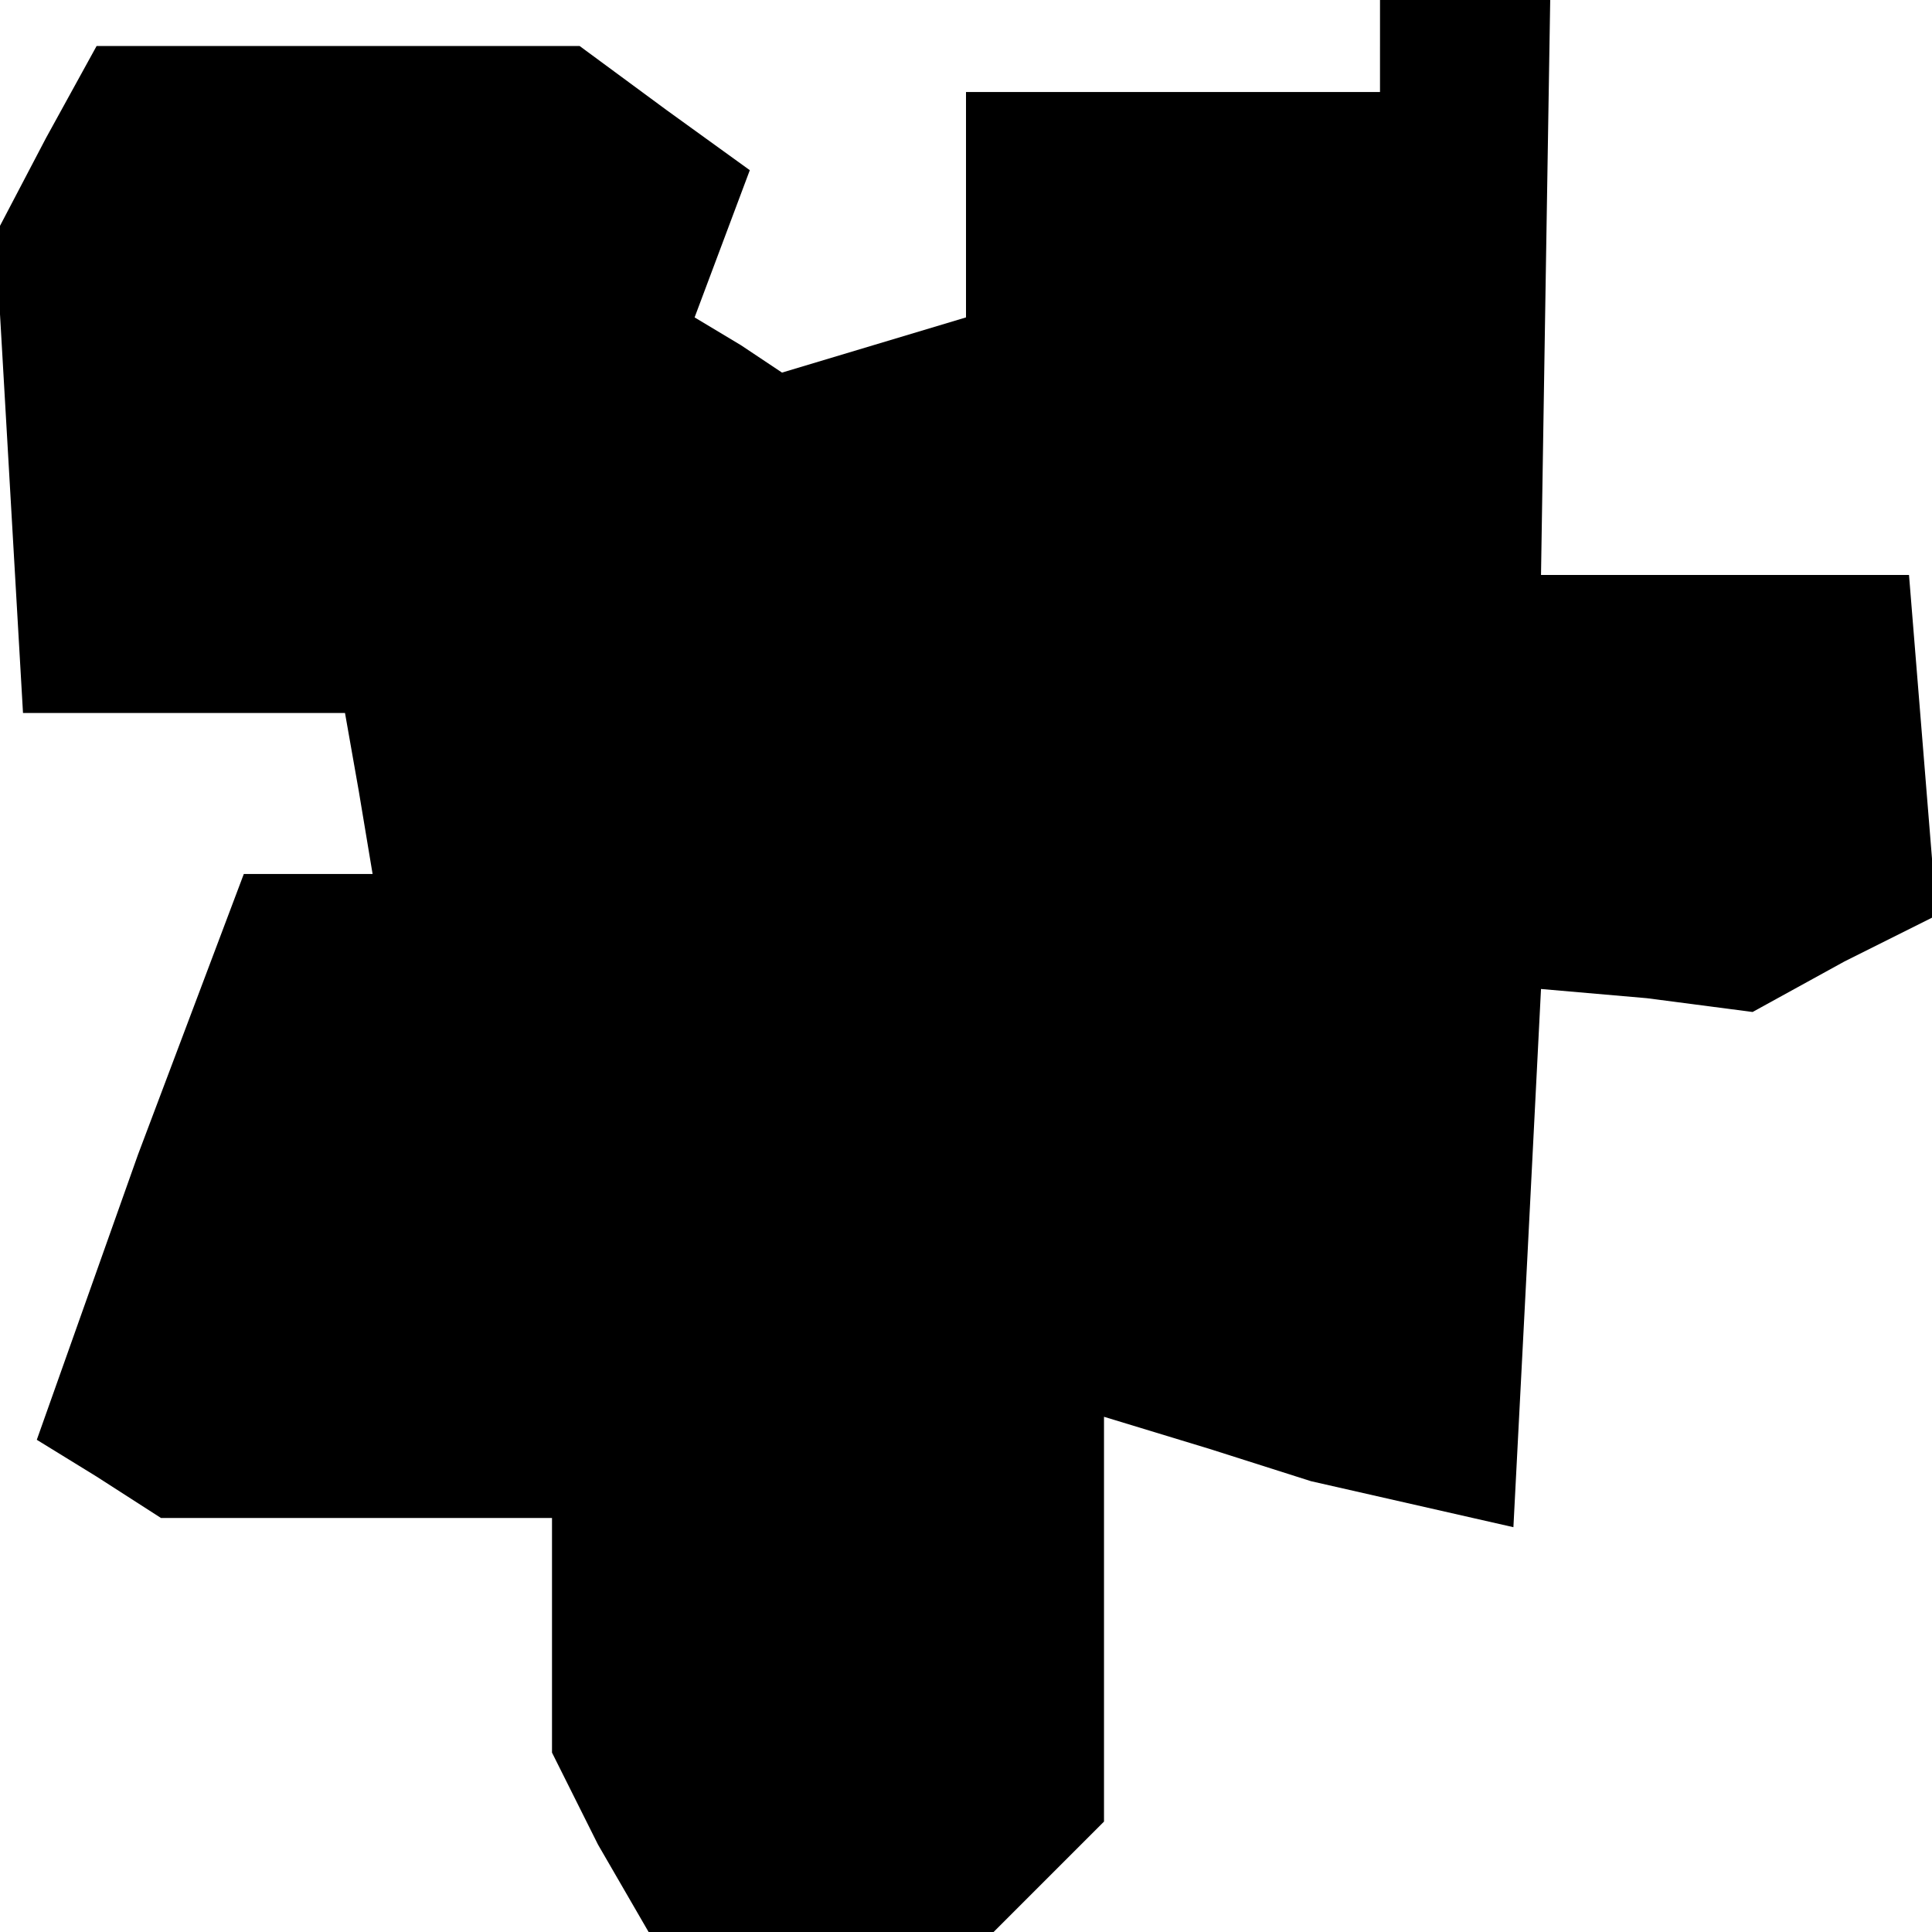 <?xml version="1.0" standalone="no"?>
<!DOCTYPE svg PUBLIC "-//W3C//DTD SVG 20010904//EN"
 "http://www.w3.org/TR/2001/REC-SVG-20010904/DTD/svg10.dtd">
<svg version="1.0" xmlns="http://www.w3.org/2000/svg"
 width="42pt" height="42pt" viewBox="0 0 42 42"
 preserveAspectRatio="xMidYMid meet">
<g transform="translate(0,42) scale(0.1,-0.1)"
fill="#000000" stroke="none">
<path d="M300 410 l0 -10 -45 0 -45 0 0 -24 0 -25 -20 -6 -20 -6 -9 6 -10 6 6
16 6 16 -18 13 -19 14 -53 0 -52 0 -11 -20 -11 -21 3 -52 3 -52 35 0 35 0 3
-17 3 -18 -14 0 -14 0 -23 -61 -22 -62 13 -8 14 -9 43 0 42 0 0 -26 0 -25 10
-20 11 -19 37 0 38 0 12 12 12 12 0 44 0 44 23 -7 22 -7 22 -5 22 -5 3 58 3
59 23 -2 23 -3 20 11 20 10 -3 37 -3 37 -40 0 -40 0 1 63 1 62 -19 0 -18 0 0
-10z"/>
</g>
</svg>
